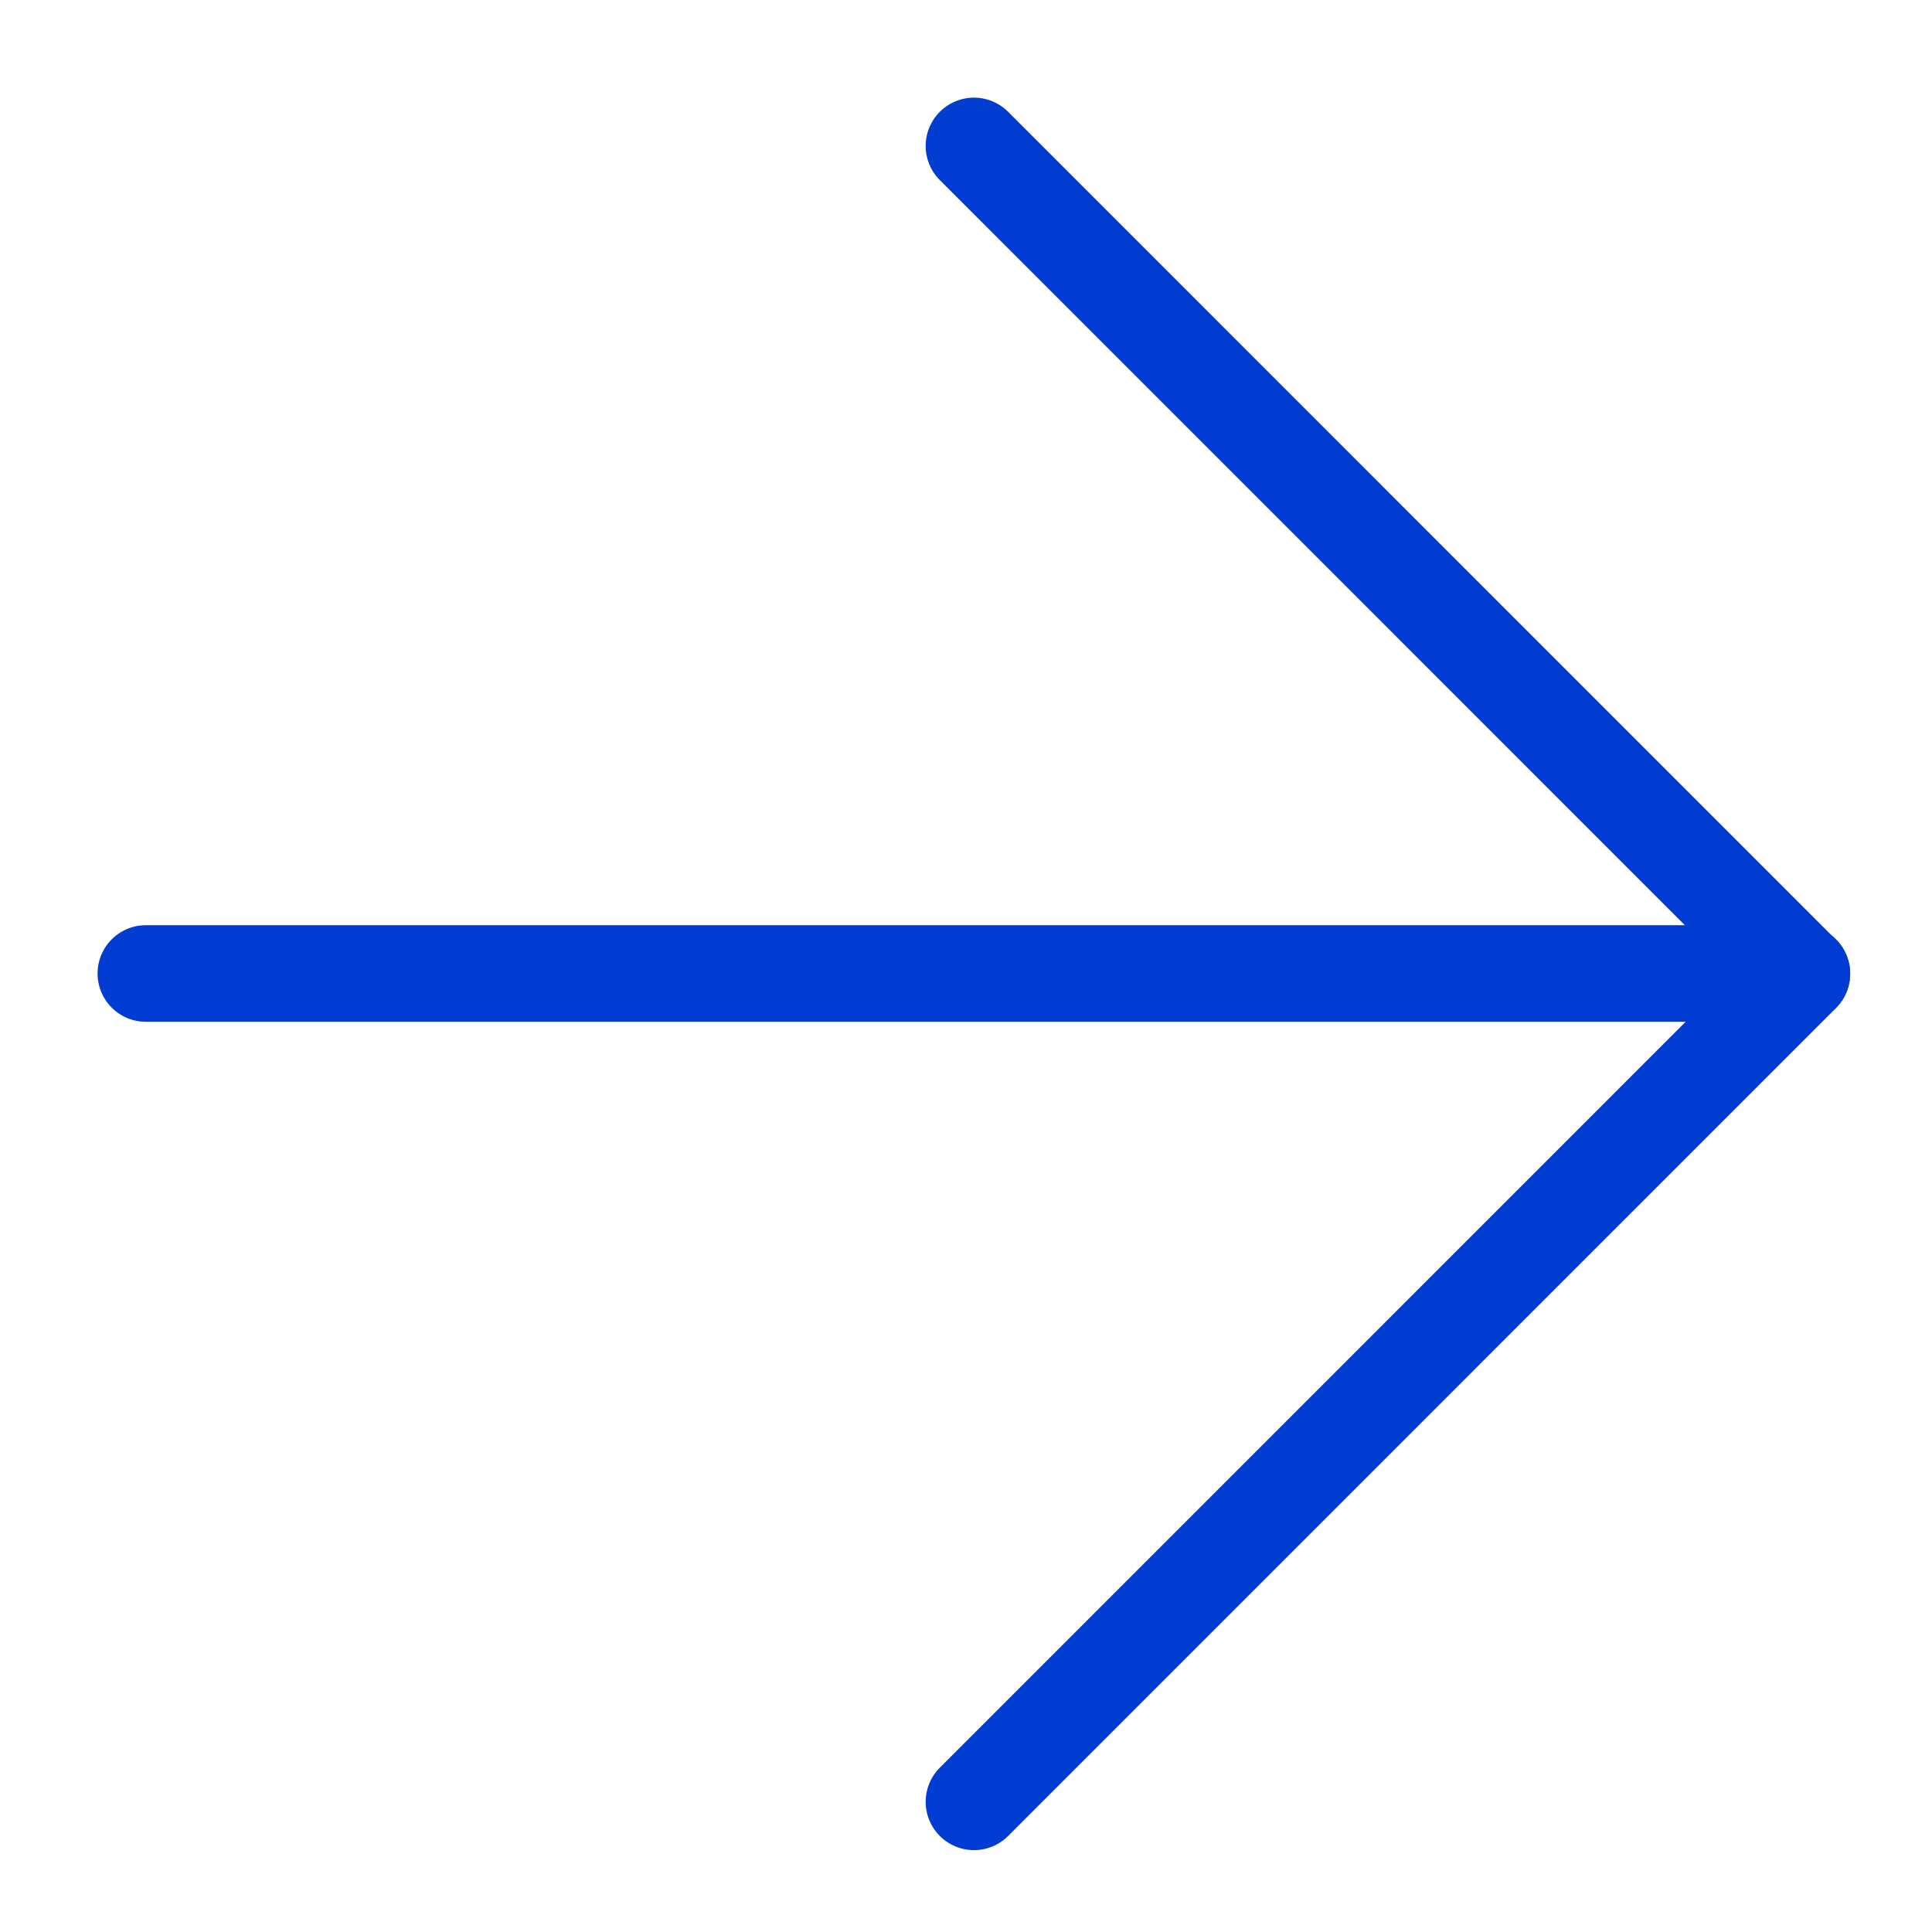 <svg width="24" height="24" viewBox="0 0 24 24" fill="none" xmlns="http://www.w3.org/2000/svg">
<path d="M1.812 12.093L22.384 12.093" stroke="#003CD2" stroke-width="1.2" stroke-linecap="round" stroke-linejoin="round"/>
<path d="M12.099 22.383L22.383 12.098L12.099 1.813" stroke="#003CD2" stroke-width="1.2" stroke-linecap="round" stroke-linejoin="round"/>
</svg>
